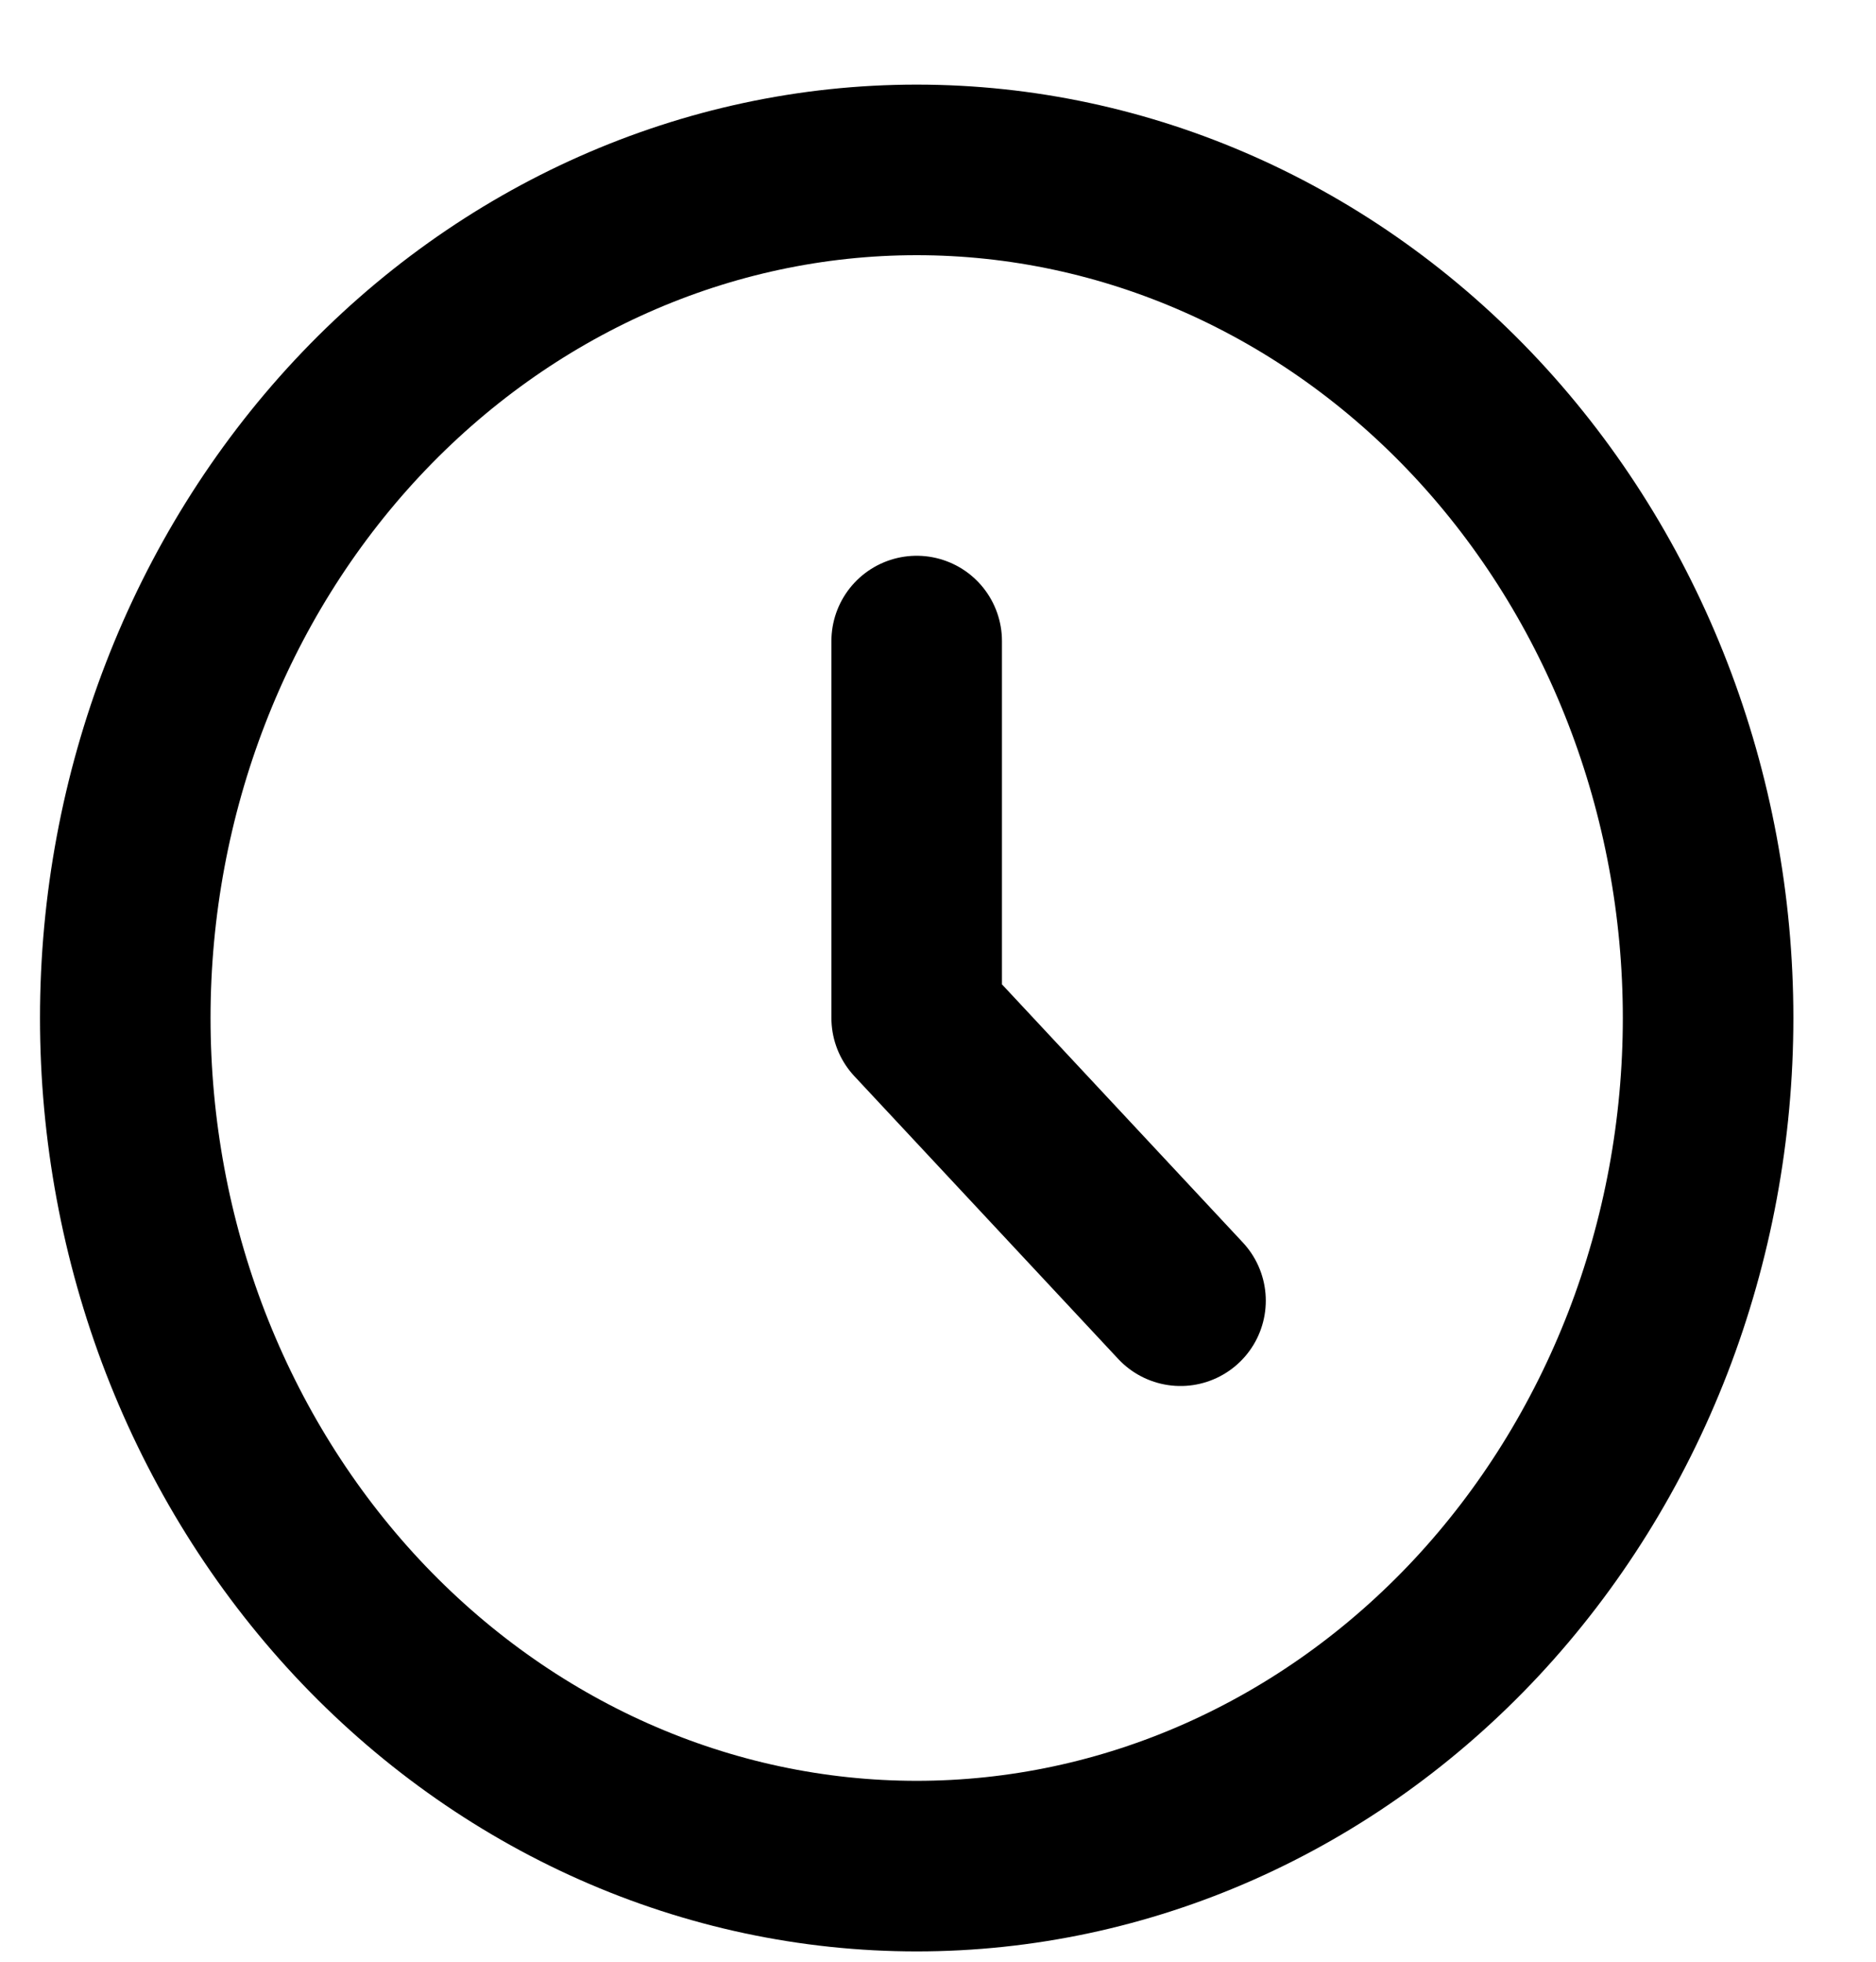 <svg width="22" height="23" viewBox="0 0 22 23" fill="none" xmlns="http://www.w3.org/2000/svg">
<path d="M10.75 7.516V11.935L13.844 15.25M20.031 11.935C20.031 13.241 19.791 14.534 19.325 15.741C18.858 16.947 18.175 18.043 17.313 18.967C16.451 19.89 15.428 20.622 14.302 21.122C13.176 21.622 11.969 21.879 10.75 21.879C9.531 21.879 8.324 21.622 7.198 21.122C6.072 20.622 5.049 19.89 4.187 18.967C3.325 18.043 2.642 16.947 2.175 15.741C1.709 14.534 1.469 13.241 1.469 11.935C1.469 9.298 2.447 6.769 4.187 4.904C5.928 3.04 8.288 1.992 10.75 1.992C13.211 1.992 15.572 3.04 17.313 4.904C19.053 6.769 20.031 9.298 20.031 11.935Z" stroke="black" stroke-width="2" stroke-linecap="round" stroke-linejoin="round"/>
</svg>
